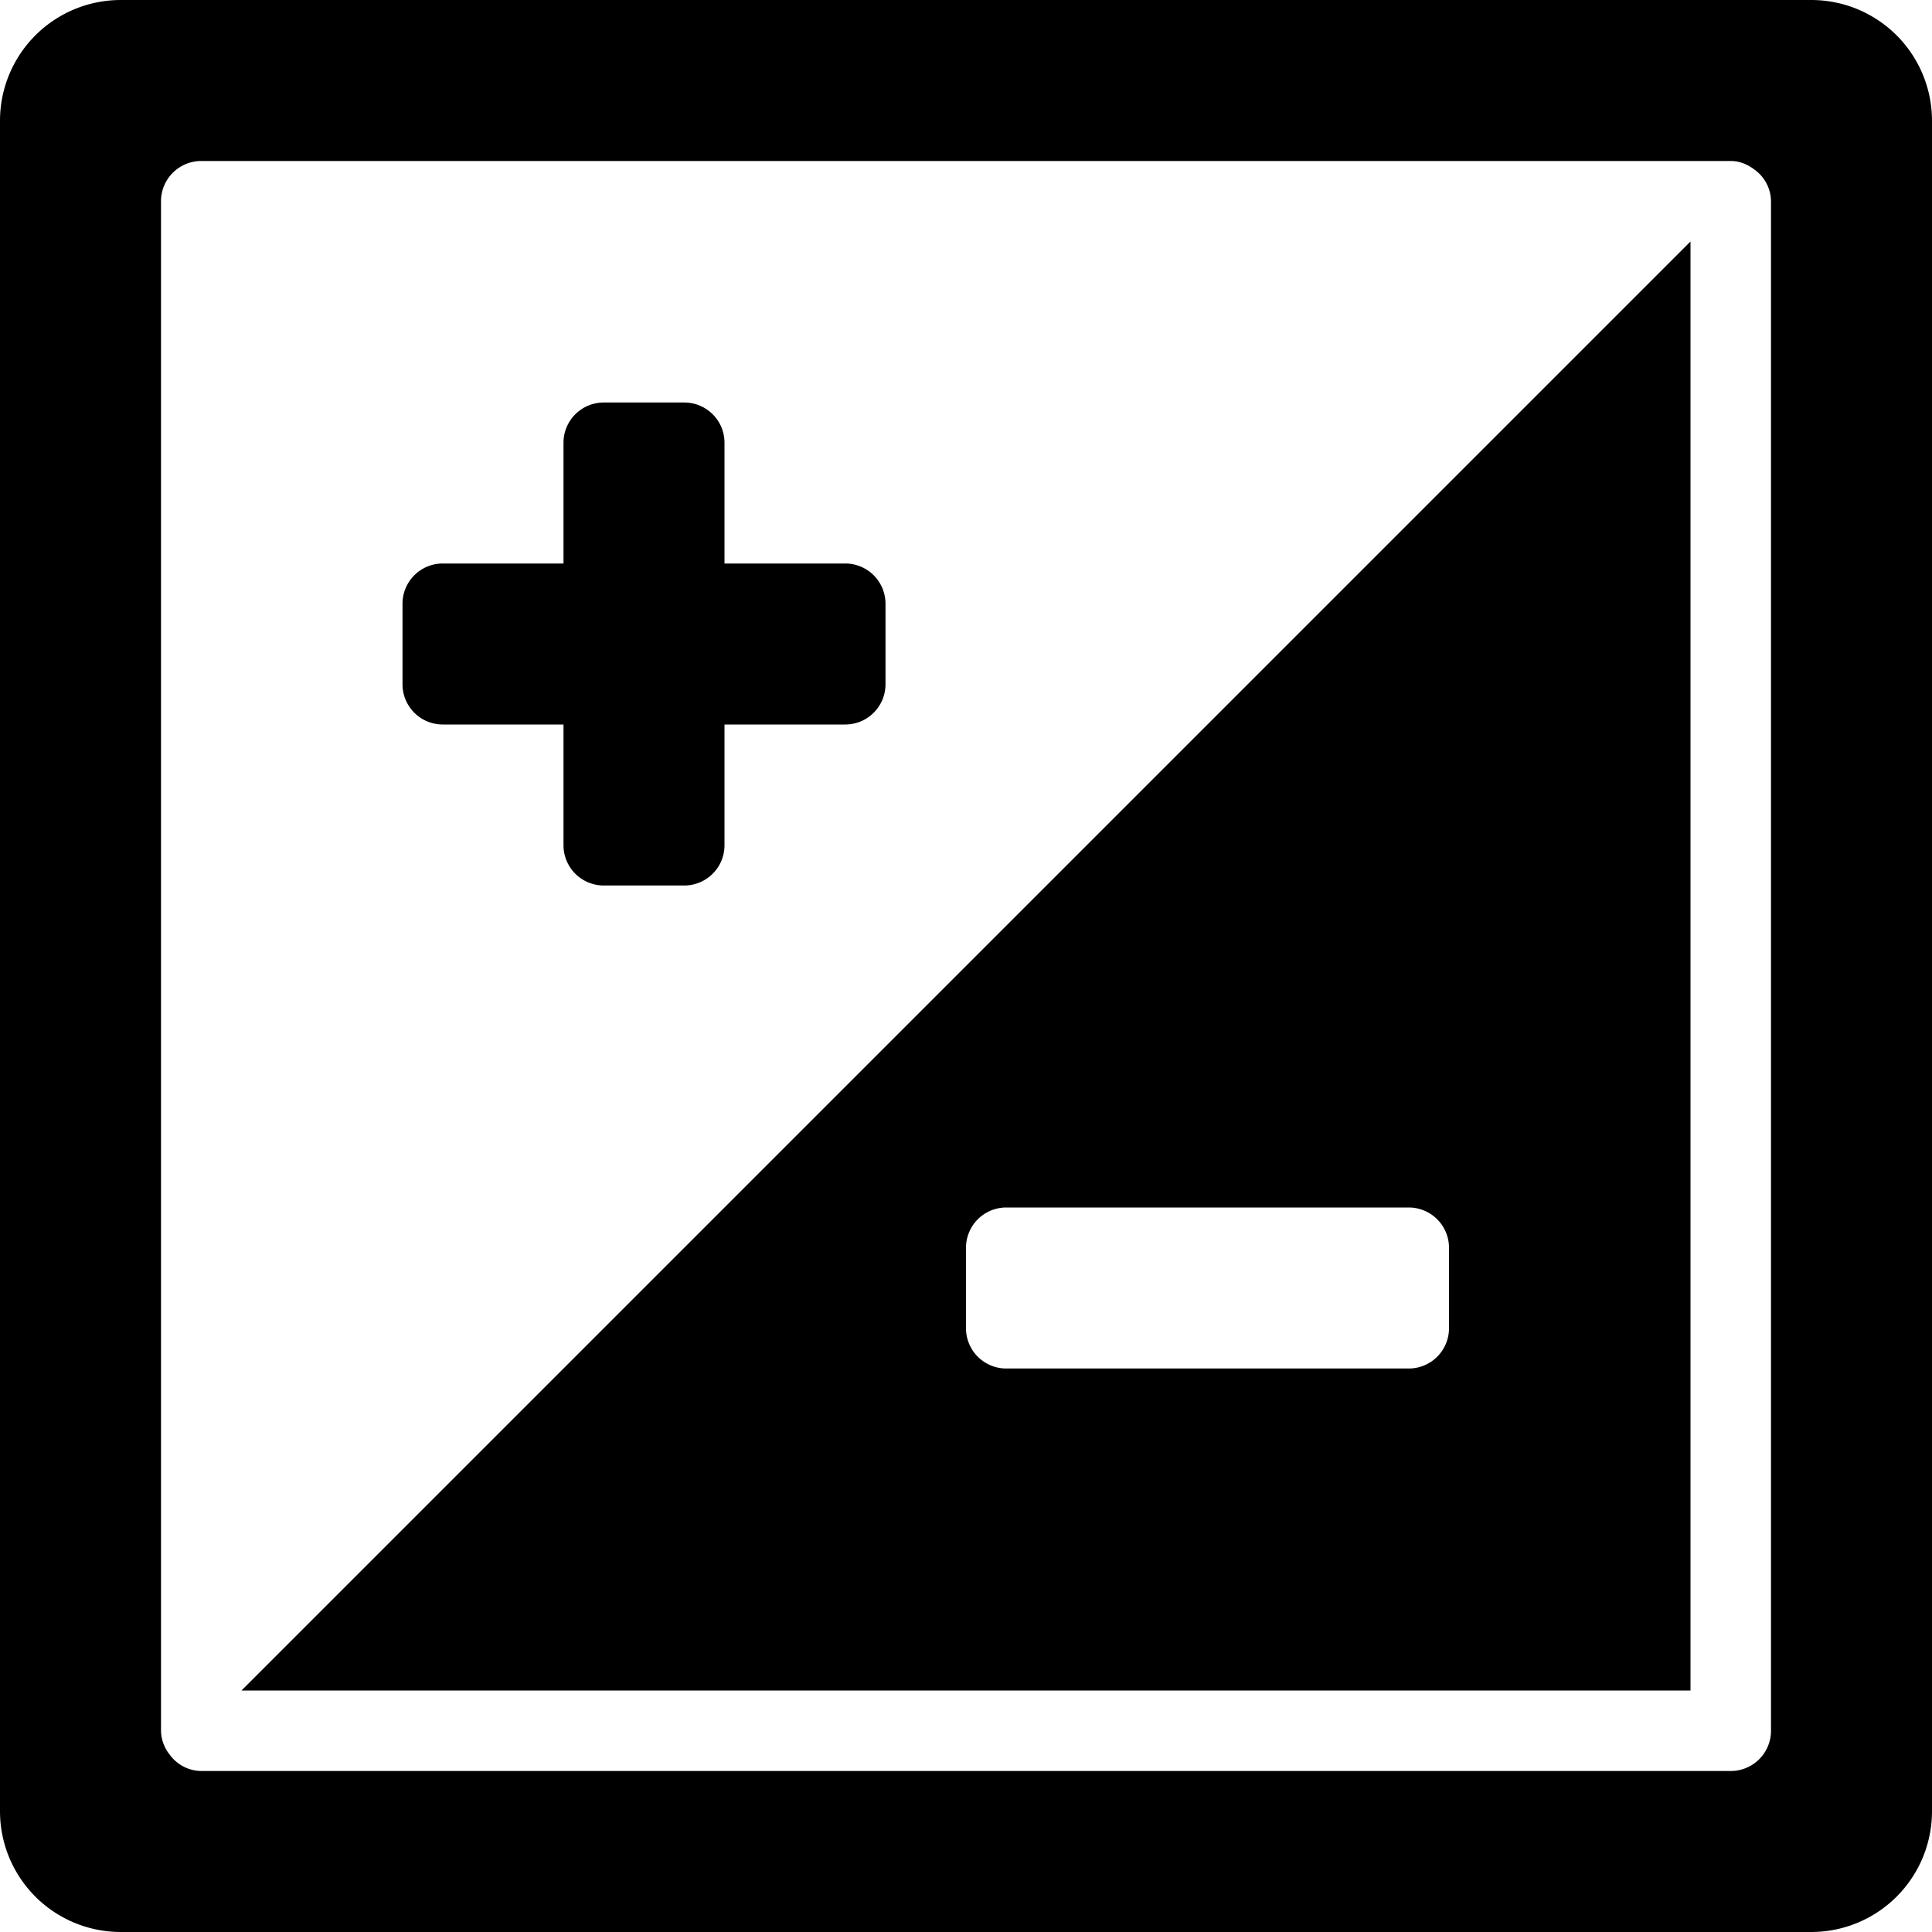 <svg width="48" height="48" fill="none" xmlns="http://www.w3.org/2000/svg"><path d="M11 18h3v3a1 1 0 0 0 1 1h2a1 1 0 0 0 1-1v-3h3a1 1 0 0 0 1-1v-2a1 1 0 0 0-1-1h-3v-3a1 1 0 0 0-1-1h-2a1 1 0 0 0-1 1v3h-3a1 1 0 0 0-1 1v2a1 1 0 0 0 1 1Z" fill="#000"/><path fill-rule="evenodd" clip-rule="evenodd" d="M42 6v36H6L42 6ZM25 30a1 1 0 0 0-1 1v2a1 1 0 0 0 1 1h10a1 1 0 0 0 1-1v-2a1 1 0 0 0-1-1H25Z" fill="#000"/><path fill-rule="evenodd" clip-rule="evenodd" d="M45 0H3a3 3 0 0 0-3 3v42a3 3 0 0 0 3 3h42a3 3 0 0 0 3-3V3a3 3 0 0 0-3-3Zm-1 43a1 1 0 0 1-1 1H5a.98.98 0 0 1-.783-.406A.975.975 0 0 1 4 43V5a1 1 0 0 1 1-1h38c.227 0 .426.089.594.217A.98.98 0 0 1 44 5v38Z" fill="#000"/></svg>
